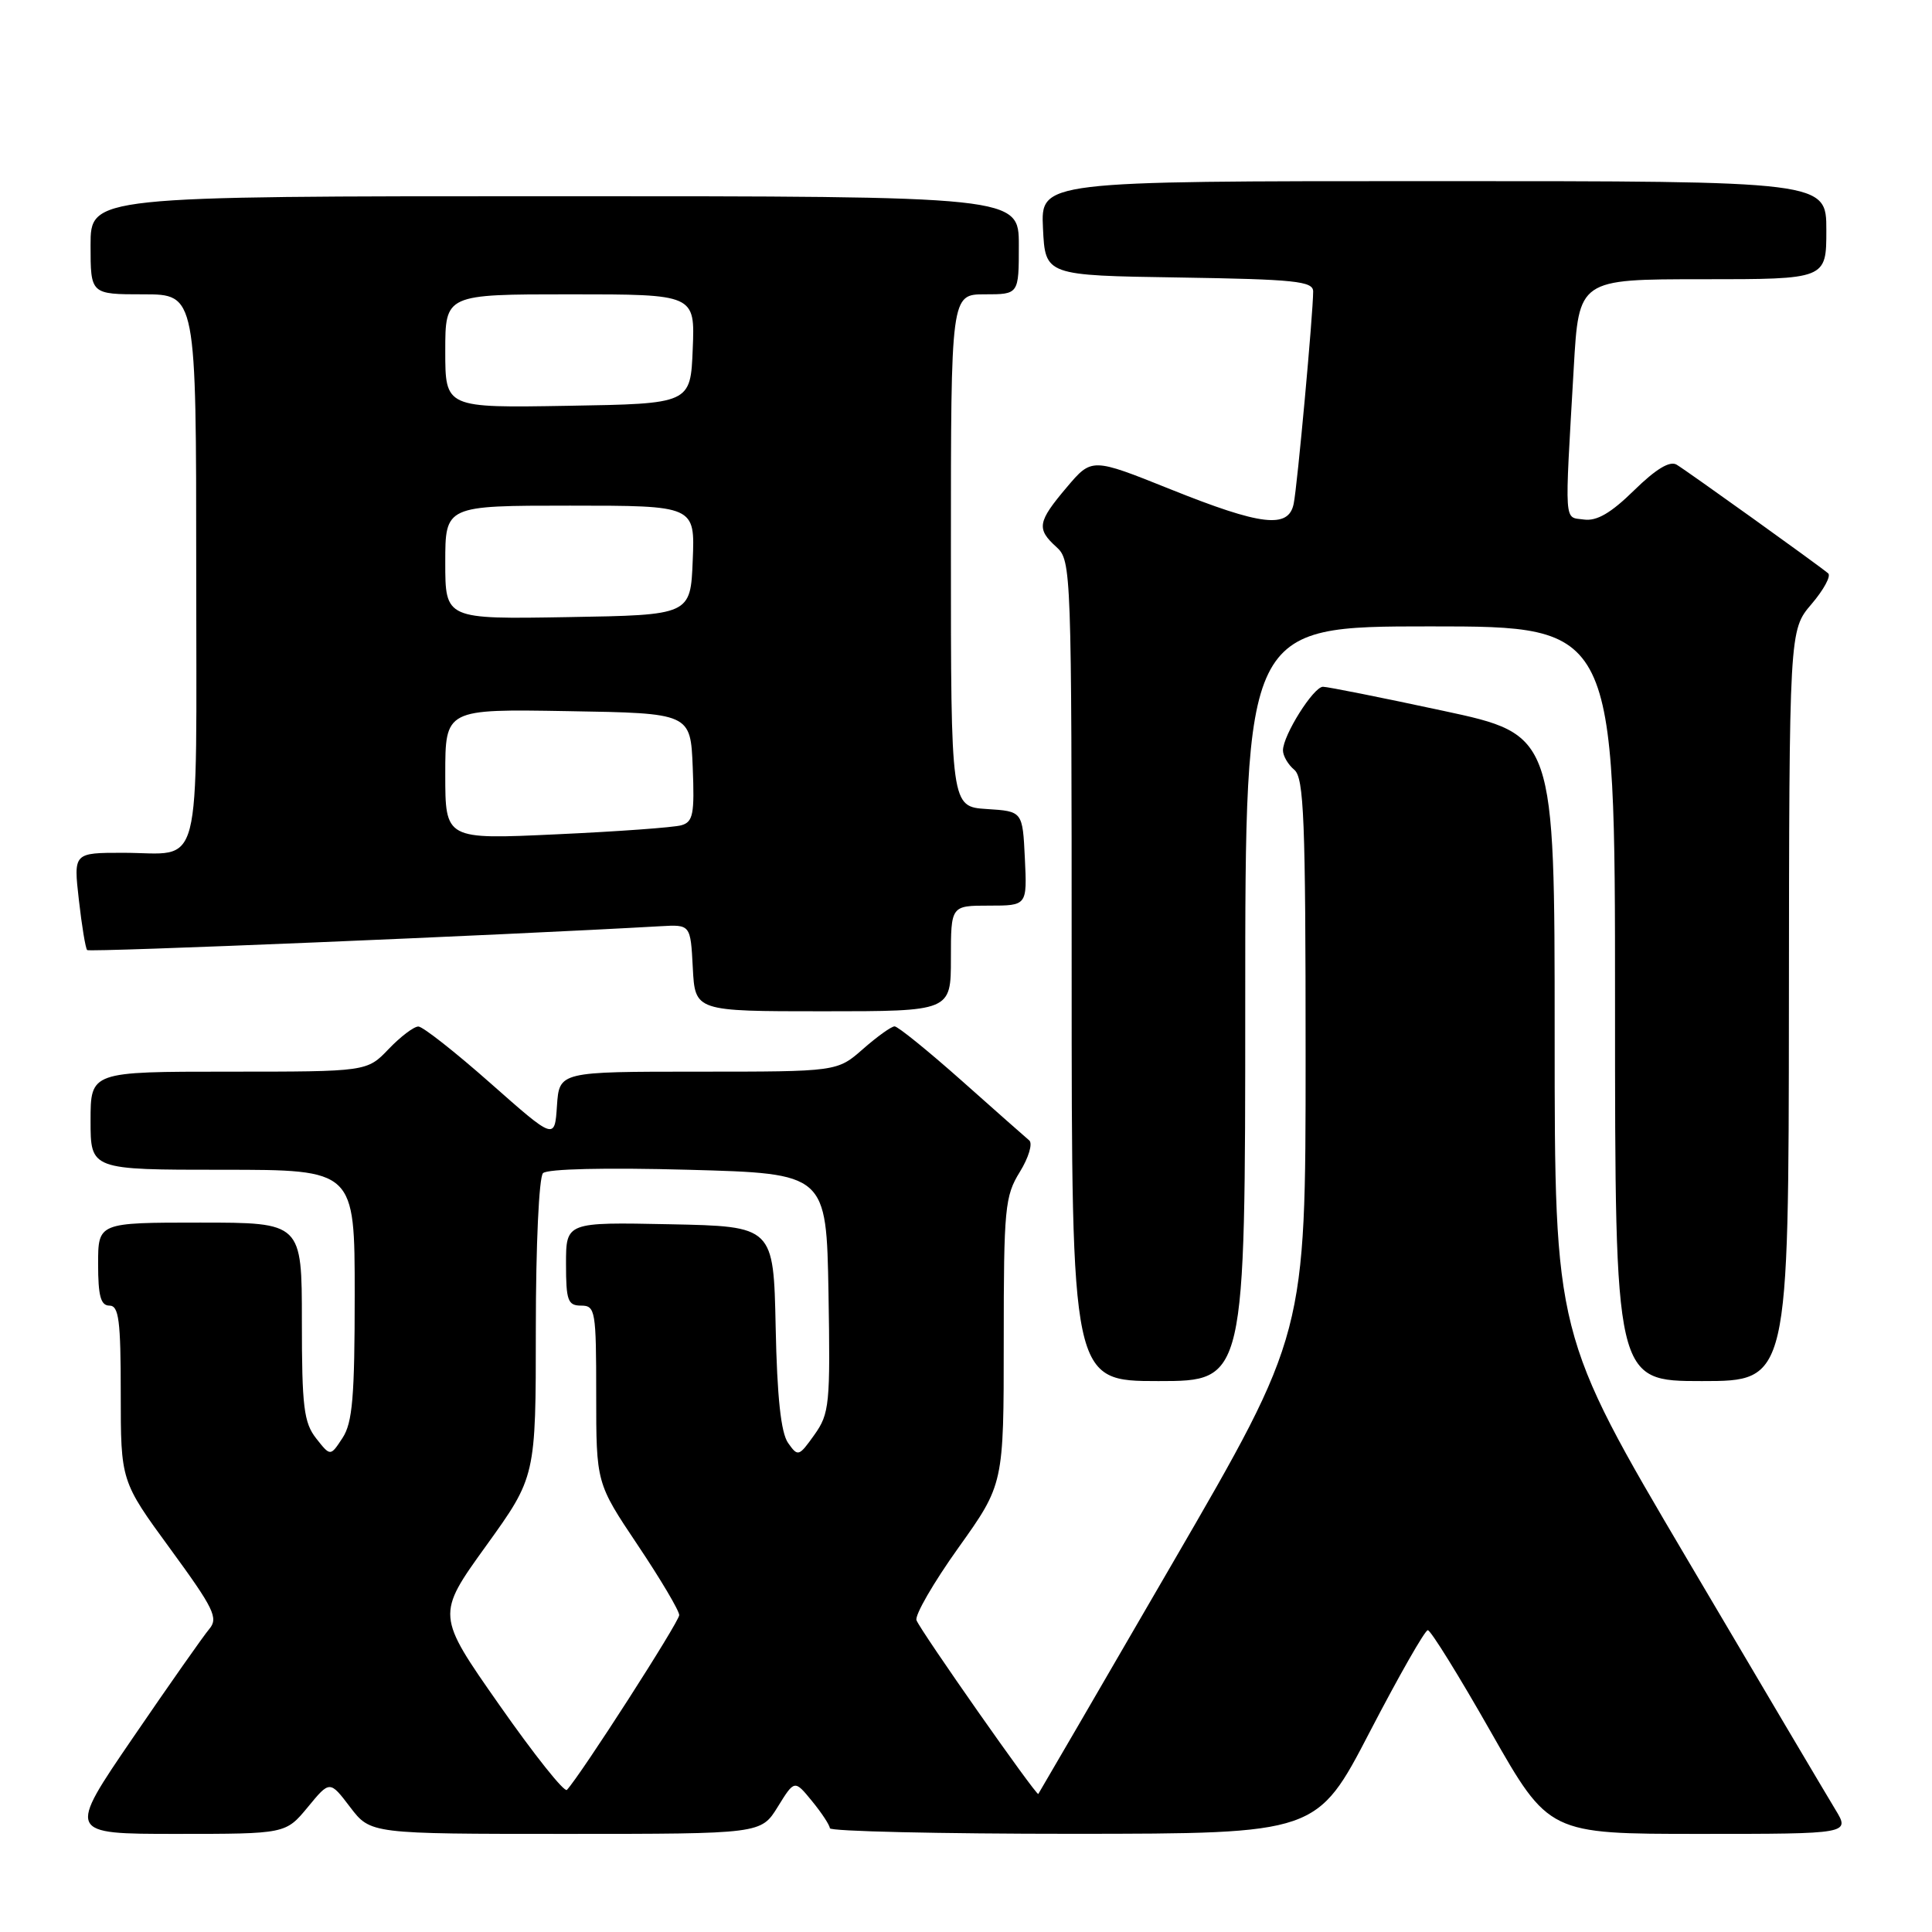 <?xml version="1.0" encoding="UTF-8" standalone="no"?>
<!DOCTYPE svg PUBLIC "-//W3C//DTD SVG 1.1//EN" "http://www.w3.org/Graphics/SVG/1.1/DTD/svg11.dtd" >
<svg xmlns="http://www.w3.org/2000/svg" xmlns:xlink="http://www.w3.org/1999/xlink" version="1.1" viewBox="0 0 256 256">
 <g >
 <path fill="currentColor"
d=" M 40.78 239.46 C 43.70 235.91 43.70 235.91 46.40 239.46 C 49.10 243.00 49.10 243.00 74.97 243.00 C 100.84 243.00 100.84 243.00 103.06 239.41 C 105.28 235.82 105.28 235.82 107.60 238.66 C 108.88 240.22 109.94 241.84 109.96 242.25 C 109.98 242.66 124.51 242.99 142.25 242.99 C 174.50 242.97 174.50 242.97 181.50 229.49 C 185.35 222.08 188.81 216.01 189.19 216.01 C 189.57 216.00 193.33 222.07 197.55 229.50 C 205.23 243.00 205.23 243.00 225.20 243.00 C 245.16 243.00 245.16 243.00 243.18 239.75 C 242.09 237.96 233.28 223.08 223.60 206.67 C 206.00 176.85 206.00 176.85 206.00 137.10 C 206.00 97.35 206.00 97.35 191.21 94.18 C 183.07 92.43 175.91 91.00 175.30 91.00 C 174.05 91.00 170.00 97.43 170.00 99.43 C 170.00 100.16 170.68 101.32 171.50 102.00 C 172.78 103.07 173.00 108.55 173.00 140.00 C 173.00 176.75 173.00 176.75 155.37 207.12 C 145.68 223.83 137.67 237.59 137.58 237.71 C 137.34 238.01 121.98 216.11 121.44 214.69 C 121.19 214.04 123.69 209.71 126.99 205.09 C 133.00 196.67 133.00 196.67 133.00 177.70 C 133.00 160.10 133.15 158.49 135.13 155.29 C 136.30 153.40 136.86 151.52 136.38 151.11 C 135.89 150.70 131.86 147.14 127.41 143.18 C 122.96 139.23 118.97 136.00 118.54 136.00 C 118.11 136.00 116.23 137.35 114.35 139.00 C 110.93 142.00 110.93 142.00 92.52 142.00 C 74.11 142.00 74.11 142.00 73.80 146.52 C 73.50 151.05 73.50 151.05 65.00 143.54 C 60.33 139.41 56.02 136.02 55.44 136.02 C 54.85 136.01 53.08 137.35 51.50 139.00 C 48.63 142.00 48.63 142.00 30.31 142.00 C 12.00 142.00 12.00 142.00 12.00 148.50 C 12.00 155.00 12.00 155.00 29.50 155.00 C 47.00 155.00 47.00 155.00 47.00 171.54 C 47.00 185.06 46.71 188.52 45.39 190.53 C 43.78 192.99 43.78 192.99 41.89 190.59 C 40.26 188.51 40.00 186.41 40.00 175.09 C 40.00 162.00 40.00 162.00 26.50 162.00 C 13.00 162.00 13.00 162.00 13.00 167.50 C 13.00 171.72 13.35 173.00 14.50 173.00 C 15.75 173.00 16.00 174.96 16.00 184.63 C 16.00 196.26 16.00 196.26 22.56 205.23 C 28.35 213.15 28.96 214.40 27.73 215.85 C 26.96 216.76 22.41 223.24 17.62 230.25 C 8.90 243.00 8.90 243.00 23.38 243.00 C 37.85 243.00 37.85 243.00 40.78 239.46 Z  M 165.00 133.00 C 165.00 83.00 165.00 83.00 189.50 83.00 C 214.00 83.00 214.00 83.00 214.00 133.00 C 214.00 183.00 214.00 183.00 225.50 183.00 C 237.00 183.00 237.00 183.00 237.04 133.25 C 237.08 83.50 237.08 83.50 240.04 80.04 C 241.66 78.14 242.65 76.31 242.24 75.97 C 240.90 74.84 223.53 62.39 222.16 61.57 C 221.26 61.03 219.41 62.15 216.53 64.97 C 213.45 67.99 211.58 69.08 209.87 68.84 C 207.21 68.46 207.31 69.97 208.53 48.75 C 209.20 37.00 209.20 37.00 225.60 37.00 C 242.00 37.00 242.00 37.00 242.00 30.50 C 242.00 24.00 242.00 24.00 189.95 24.00 C 137.90 24.00 137.90 24.00 138.20 30.25 C 138.50 36.50 138.50 36.50 156.25 36.77 C 171.60 37.01 174.00 37.26 174.00 38.62 C 174.00 41.47 171.90 64.46 171.42 66.75 C 170.74 70.09 167.13 69.66 155.09 64.83 C 144.67 60.65 144.67 60.65 141.35 64.57 C 137.47 69.16 137.31 70.07 140.00 72.50 C 141.95 74.27 142.00 75.58 142.00 128.65 C 142.00 183.00 142.00 183.00 153.50 183.00 C 165.00 183.00 165.00 183.00 165.00 133.00 Z  M 126.00 127.00 C 126.00 120.00 126.00 120.00 131.05 120.00 C 136.10 120.00 136.10 120.00 135.80 113.75 C 135.50 107.50 135.50 107.50 130.75 107.20 C 126.00 106.89 126.00 106.89 126.00 72.95 C 126.00 39.00 126.00 39.00 130.50 39.00 C 135.00 39.00 135.00 39.00 135.00 32.50 C 135.00 26.00 135.00 26.00 73.50 26.00 C 12.00 26.00 12.00 26.00 12.00 32.50 C 12.00 39.00 12.00 39.00 19.00 39.00 C 26.00 39.00 26.00 39.00 26.00 75.39 C 26.00 116.81 26.98 113.00 16.29 113.00 C 9.74 113.00 9.74 113.00 10.45 119.24 C 10.84 122.68 11.33 125.67 11.55 125.89 C 11.87 126.20 66.18 123.94 87.50 122.73 C 91.50 122.50 91.50 122.50 91.80 128.25 C 92.10 134.00 92.10 134.00 109.05 134.00 C 126.00 134.00 126.00 134.00 126.00 127.00 Z  M 66.16 225.91 C 57.81 213.99 57.81 213.99 64.41 204.83 C 71.00 195.68 71.00 195.68 71.00 176.04 C 71.00 165.01 71.42 155.98 71.95 155.45 C 72.51 154.88 80.25 154.70 91.20 155.00 C 109.50 155.50 109.50 155.50 109.78 171.31 C 110.03 186.10 109.91 187.31 107.91 190.12 C 105.85 193.01 105.73 193.05 104.42 191.19 C 103.48 189.84 102.97 185.13 102.78 175.87 C 102.50 162.50 102.50 162.50 88.75 162.22 C 75.00 161.94 75.00 161.94 75.00 167.47 C 75.00 172.33 75.24 173.00 77.00 173.00 C 78.89 173.00 79.00 173.67 79.00 184.76 C 79.00 196.52 79.00 196.52 84.50 204.73 C 87.53 209.25 90.00 213.42 90.00 214.01 C 90.00 214.90 77.00 235.13 75.12 237.17 C 74.78 237.54 70.75 232.47 66.16 225.91 Z  M 59.00 102.60 C 59.00 93.95 59.00 93.95 75.25 94.23 C 91.50 94.50 91.50 94.50 91.79 101.67 C 92.04 107.85 91.84 108.91 90.29 109.35 C 89.31 109.64 81.86 110.18 73.75 110.55 C 59.00 111.24 59.00 111.24 59.00 102.60 Z  M 59.00 74.52 C 59.00 67.00 59.00 67.00 75.54 67.00 C 92.09 67.00 92.09 67.00 91.79 74.25 C 91.50 81.50 91.50 81.50 75.25 81.77 C 59.00 82.05 59.00 82.05 59.00 74.52 Z  M 59.00 46.52 C 59.00 39.00 59.00 39.00 75.54 39.00 C 92.09 39.00 92.09 39.00 91.79 46.25 C 91.50 53.50 91.50 53.50 75.25 53.77 C 59.00 54.05 59.00 54.05 59.00 46.52 Z "/>
</g>
</svg>